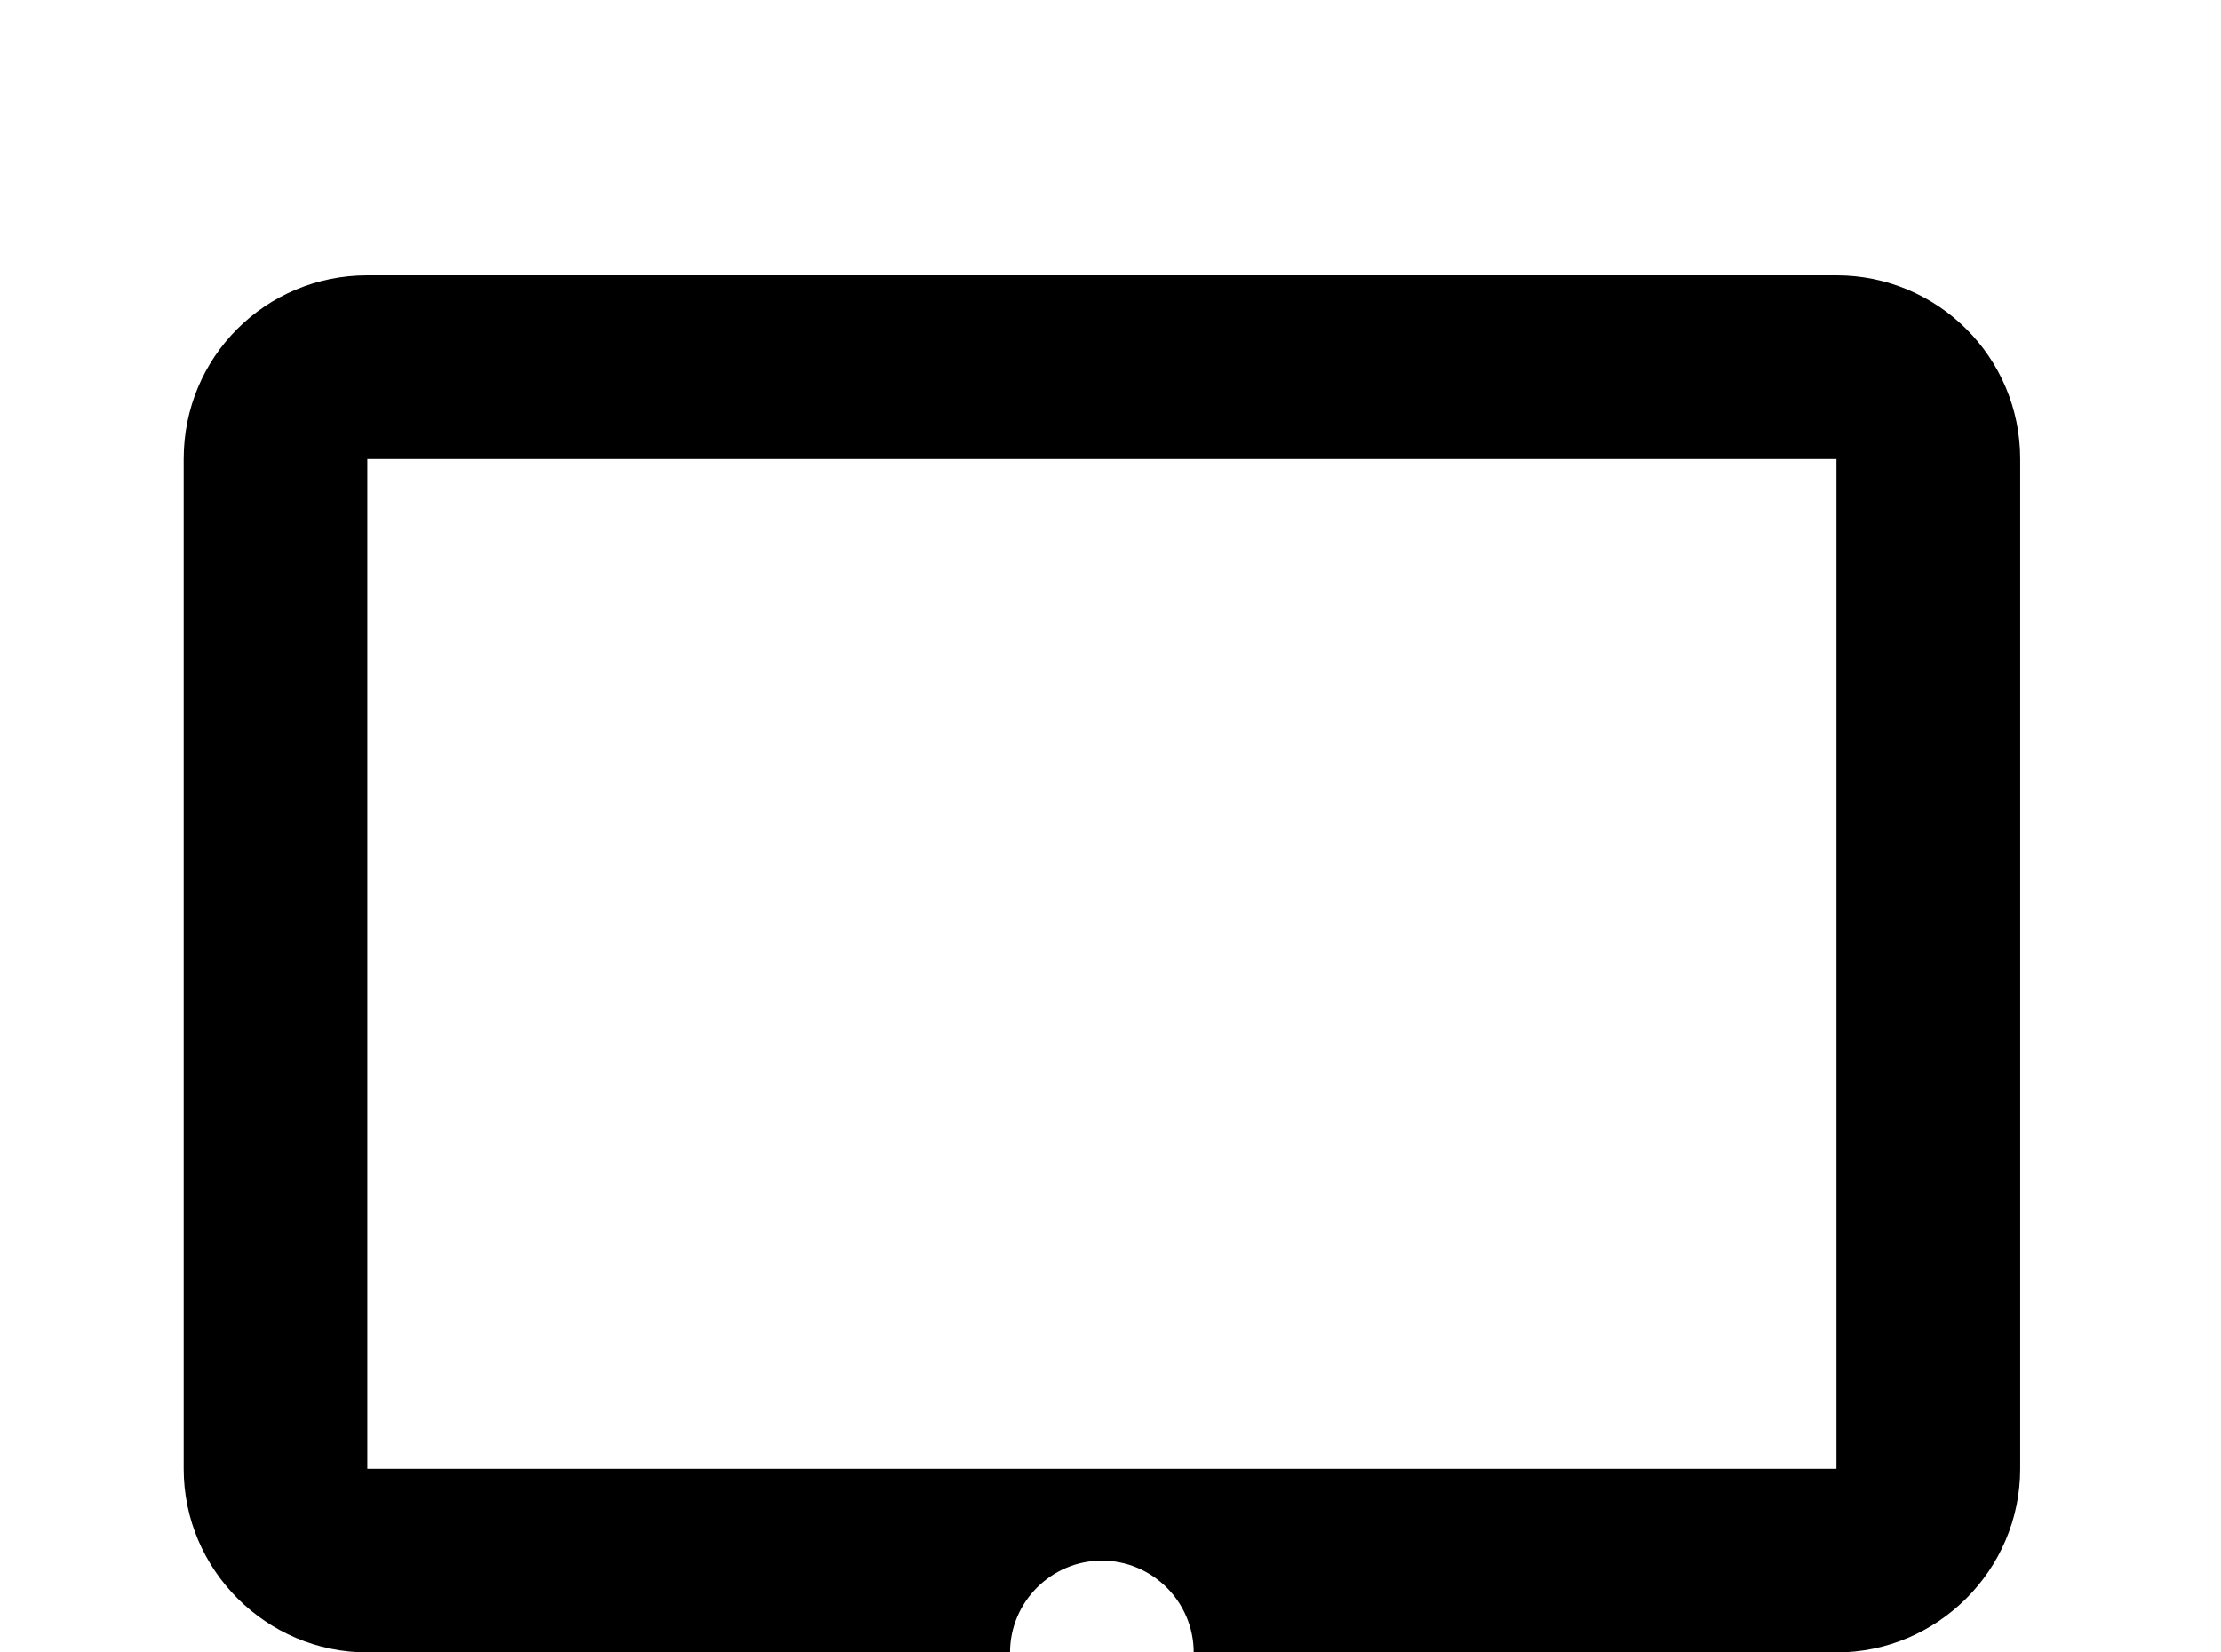 <!-- Generated by IcoMoon.io -->
<svg version="1.1" xmlns="http://www.w3.org/2000/svg" width="43" height="32" viewBox="0 0 43 32">
<title>laptop-mac</title>
<path d="M21.333 33.778c-0.978 0-1.778-0.8-1.778-1.778s0.8-1.778 1.778-1.778 1.778 0.8 1.778 1.778-0.8 1.778-1.778 1.778M7.111 8.889h28.444v19.556h-28.444M35.556 32c1.956 0 3.556-1.6 3.556-3.556v-19.556c0-1.973-1.6-3.556-3.556-3.556h-28.444c-1.973 0-3.556 1.582-3.556 3.556v19.556c0 1.956 1.6 3.556 3.556 3.556h-7.111c0 1.956 1.6 3.556 3.556 3.556h35.556c1.956 0 3.556-1.6 3.556-3.556h-7.111z"></path>
</svg>
